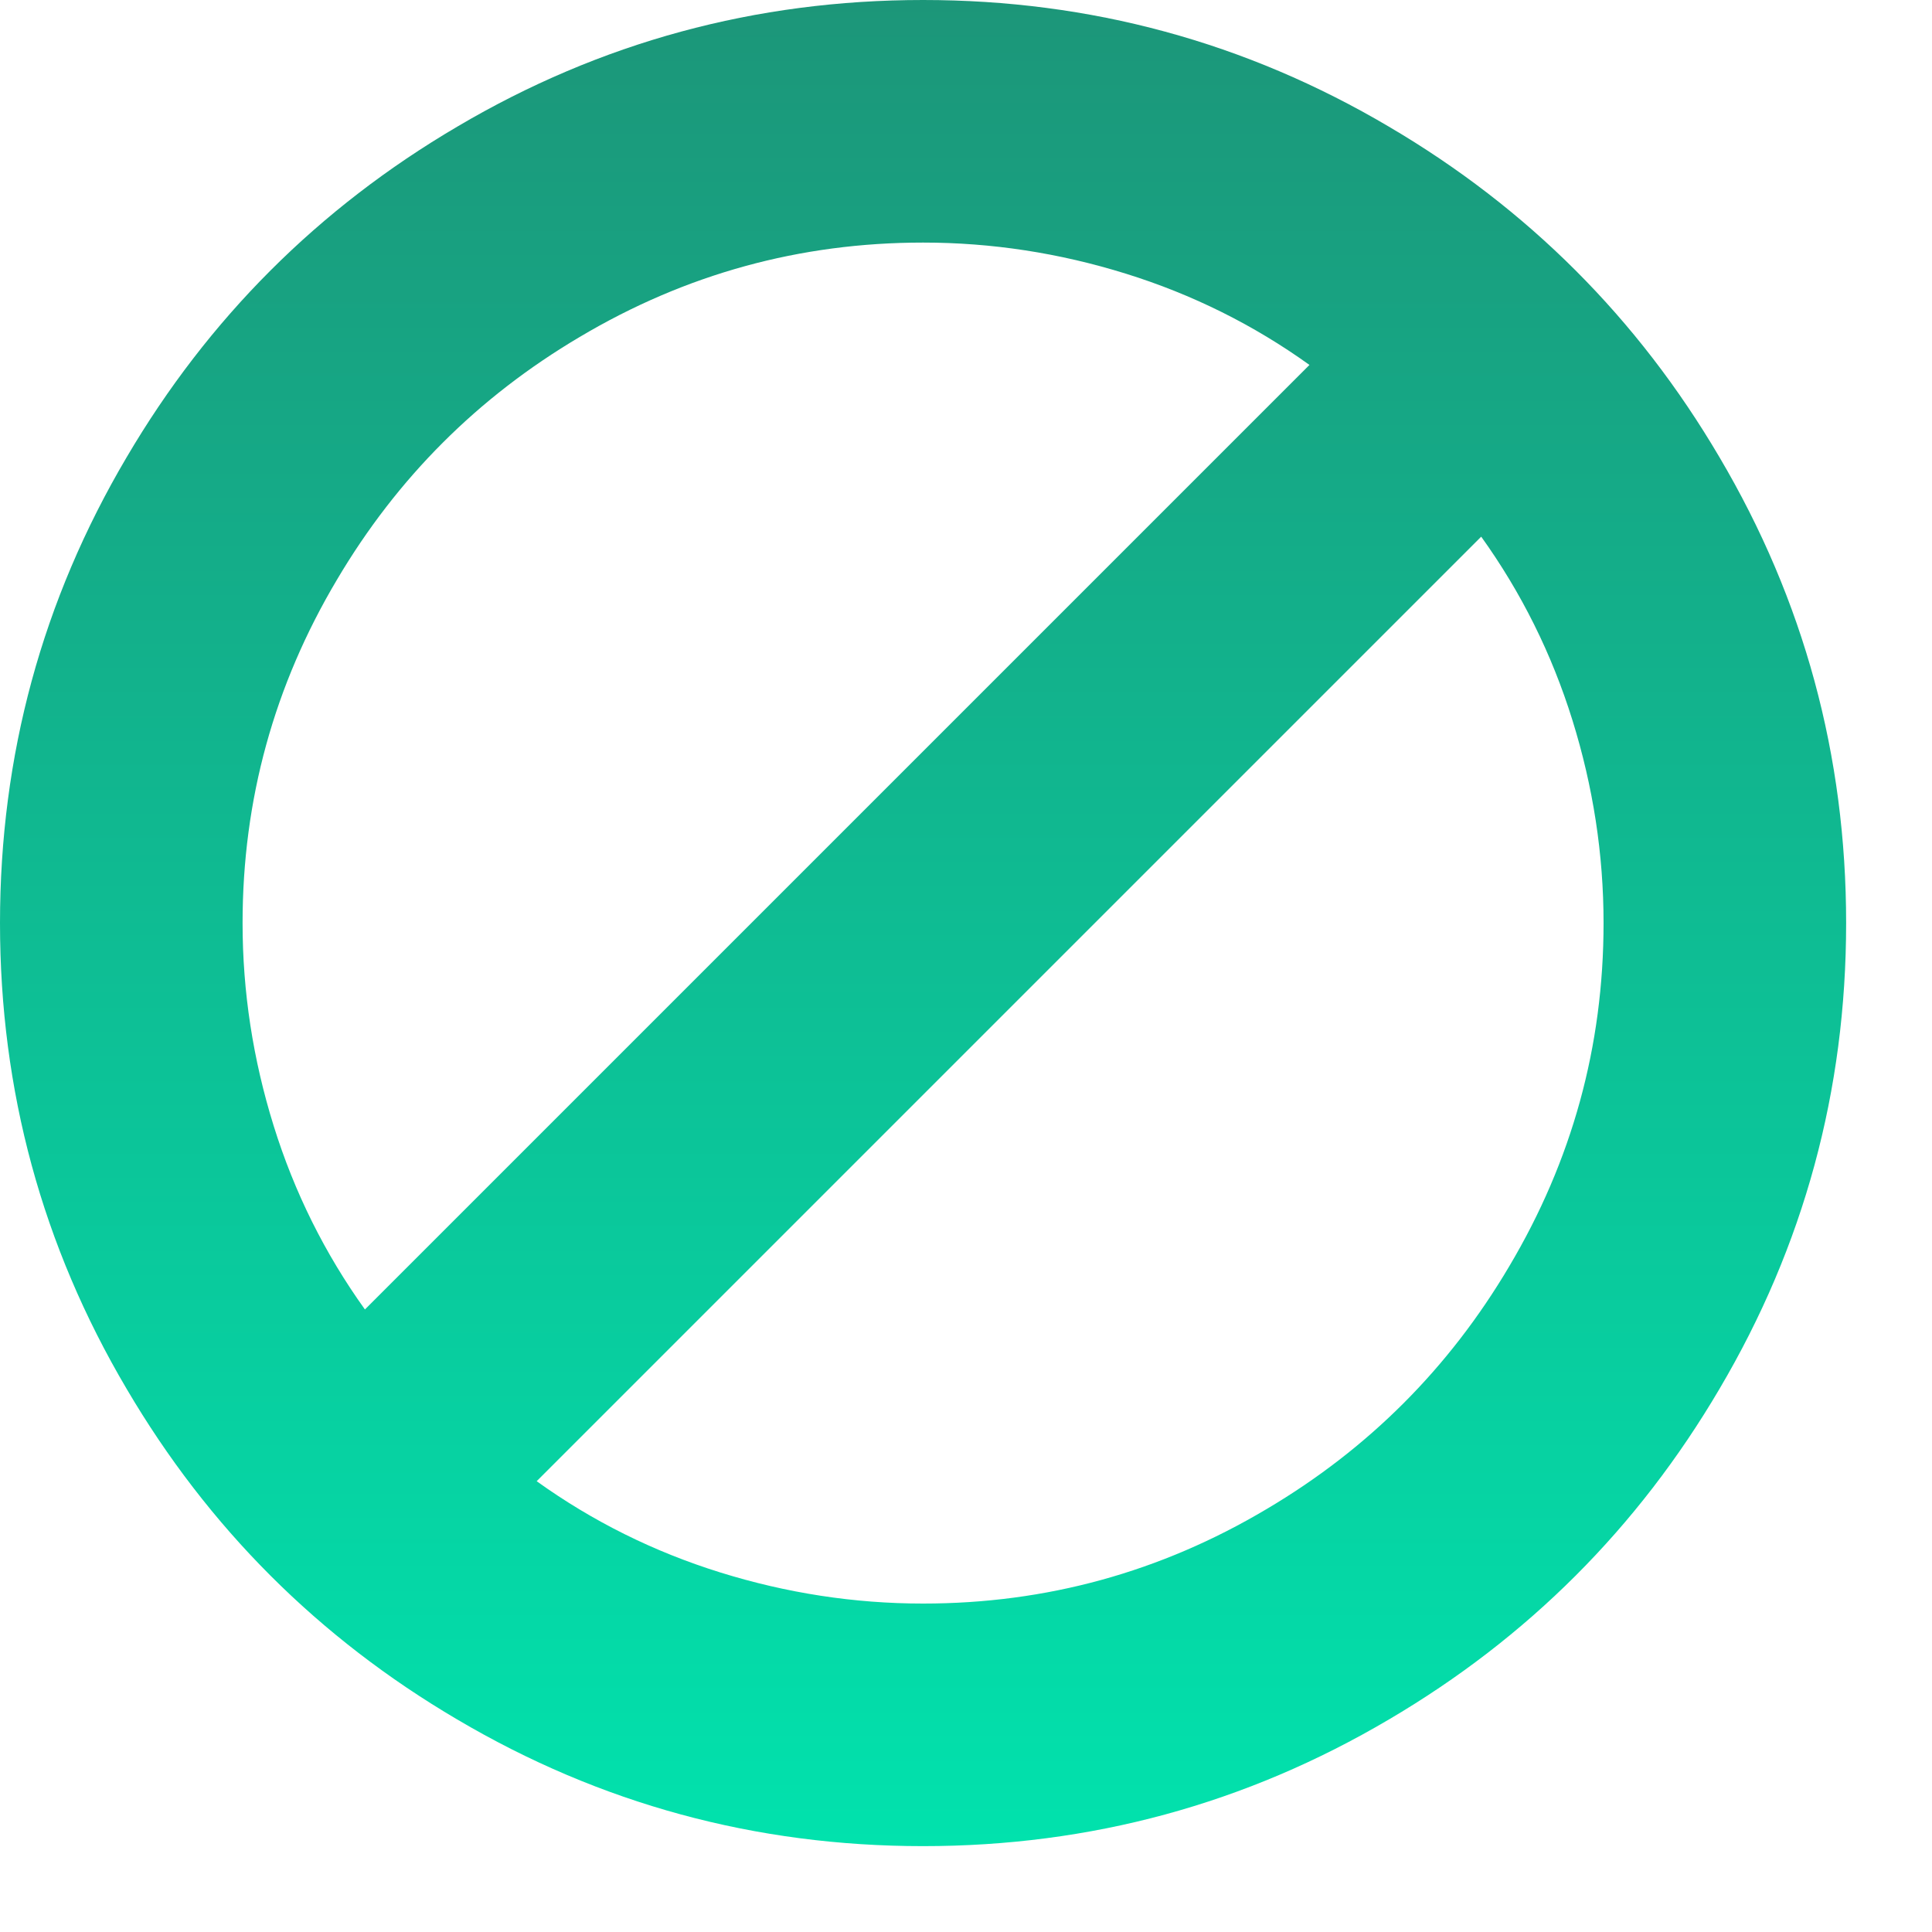 <svg width="18" height="18" viewBox="0 0 18 18" fill="none" xmlns="http://www.w3.org/2000/svg">
<path d="M8.6 17.2C7.04 17.2 5.593 16.807 4.26 16.02C2.967 15.26 1.94 14.233 1.18 12.94C0.393 11.607 0 10.16 0 8.6C0 7.04 0.393 5.593 1.18 4.26C1.94 2.967 2.967 1.94 4.26 1.18C5.593 0.393 7.04 0 8.6 0C10.16 0 11.607 0.393 12.94 1.18C14.233 1.94 15.26 2.967 16.02 4.26C16.807 5.593 17.2 7.04 17.2 8.6C17.2 10.16 16.807 11.607 16.02 12.94C15.26 14.233 14.233 15.26 12.94 16.02C11.607 16.807 10.16 17.2 8.6 17.2ZM5 13.8C5.52 14.173 6.09 14.457 6.71 14.65C7.33 14.843 7.96 14.94 8.6 14.94C9.747 14.94 10.813 14.647 11.8 14.06C12.747 13.5 13.5 12.747 14.06 11.8C14.647 10.813 14.94 9.747 14.94 8.6C14.94 7.96 14.843 7.33 14.65 6.71C14.457 6.09 14.173 5.52 13.8 5L5 13.8ZM8.6 2.26C7.453 2.26 6.387 2.553 5.4 3.14C4.453 3.7 3.7 4.453 3.14 5.4C2.553 6.387 2.26 7.453 2.26 8.6C2.26 9.24 2.357 9.87 2.55 10.49C2.743 11.11 3.027 11.68 3.4 12.2L12.2 3.4C11.68 3.027 11.11 2.743 10.49 2.55C9.87 2.357 9.24 2.26 8.6 2.26Z" fill="url(#paint0_linear_289_27)"/>
<defs>
<linearGradient id="paint0_linear_289_27" x1="8.6" y1="0" x2="8.6" y2="17.2" gradientUnits="userSpaceOnUse">
<stop/>
<stop offset="0" stop-color="#1C9679"/>
<stop offset="1" stop-color="#01E2AD"/>
</linearGradient>
</defs>
</svg>
